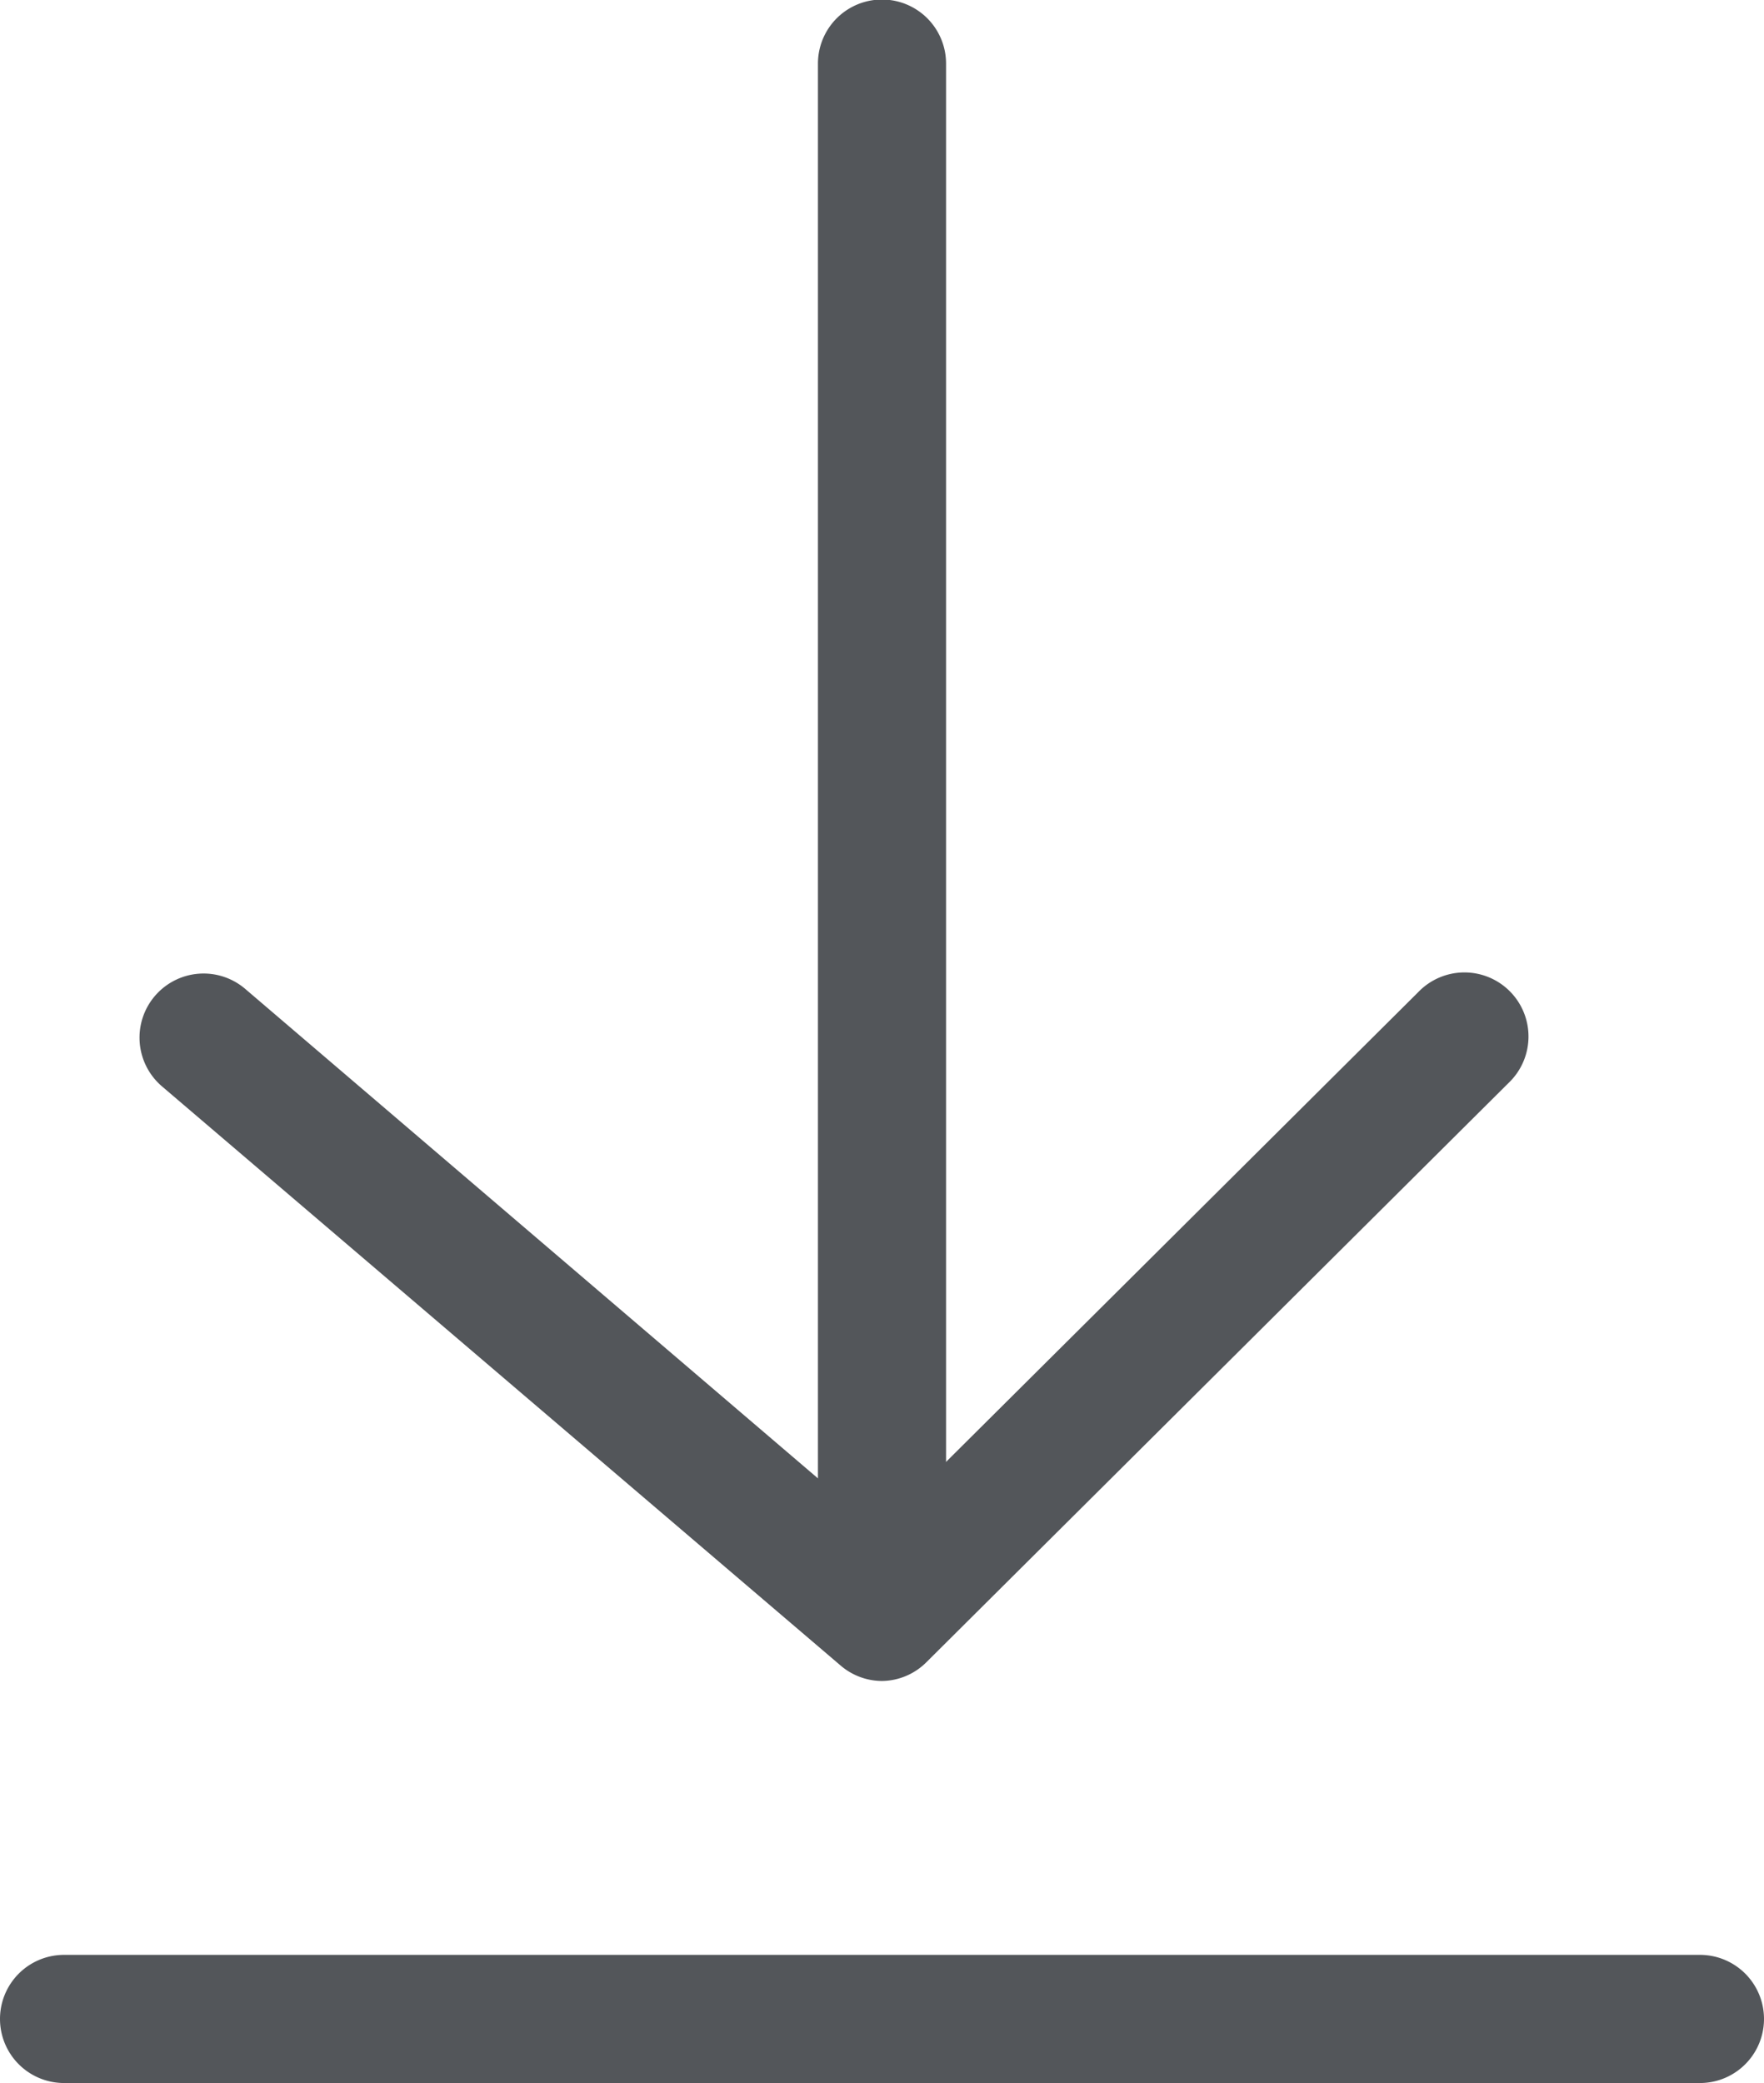 <svg xmlns="http://www.w3.org/2000/svg" width="11.346" height="13.393" viewBox="0 0 11.346 13.393">
  <g id="Grupo_2983" data-name="Grupo 2983" transform="translate(-28.875 -23.491)">
    <g id="Grupo_2649" data-name="Grupo 2649" transform="translate(28.875 36.06)">
      <path id="Trazado_8352" data-name="Trazado 8352" d="M39.809,70.092H29.287a.412.412,0,1,1,0-.824H39.809a.412.412,0,0,1,0,.824Z" transform="translate(-28.875 -69.268)" fill="#53565a"/>
    </g>
    <g id="Grupo_2650" data-name="Grupo 2650" transform="translate(34.136 23.491)">
      <path id="Trazado_8353" data-name="Trazado 8353" d="M48.448,34.091a.412.412,0,0,1-.412-.412V23.9a.412.412,0,1,1,.824,0v9.776A.412.412,0,0,1,48.448,34.091Z" transform="translate(-48.036 -23.491)" fill="#53565a"/>
    </g>
    <g id="Grupo_2651" data-name="Grupo 2651" transform="translate(29.777 29.751)">
      <path id="Trazado_8354" data-name="Trazado 8354" d="M36.931,50.836a.411.411,0,0,1-.267-.1L32.3,47.013a.412.412,0,1,1,.535-.627l4.07,3.477,3.475-3.456a.412.412,0,1,1,.581.584l-3.744,3.724A.411.411,0,0,1,36.931,50.836Z" transform="translate(-32.16 -46.288)" fill="#53565a"/>
    </g>
  </g>
</svg>
